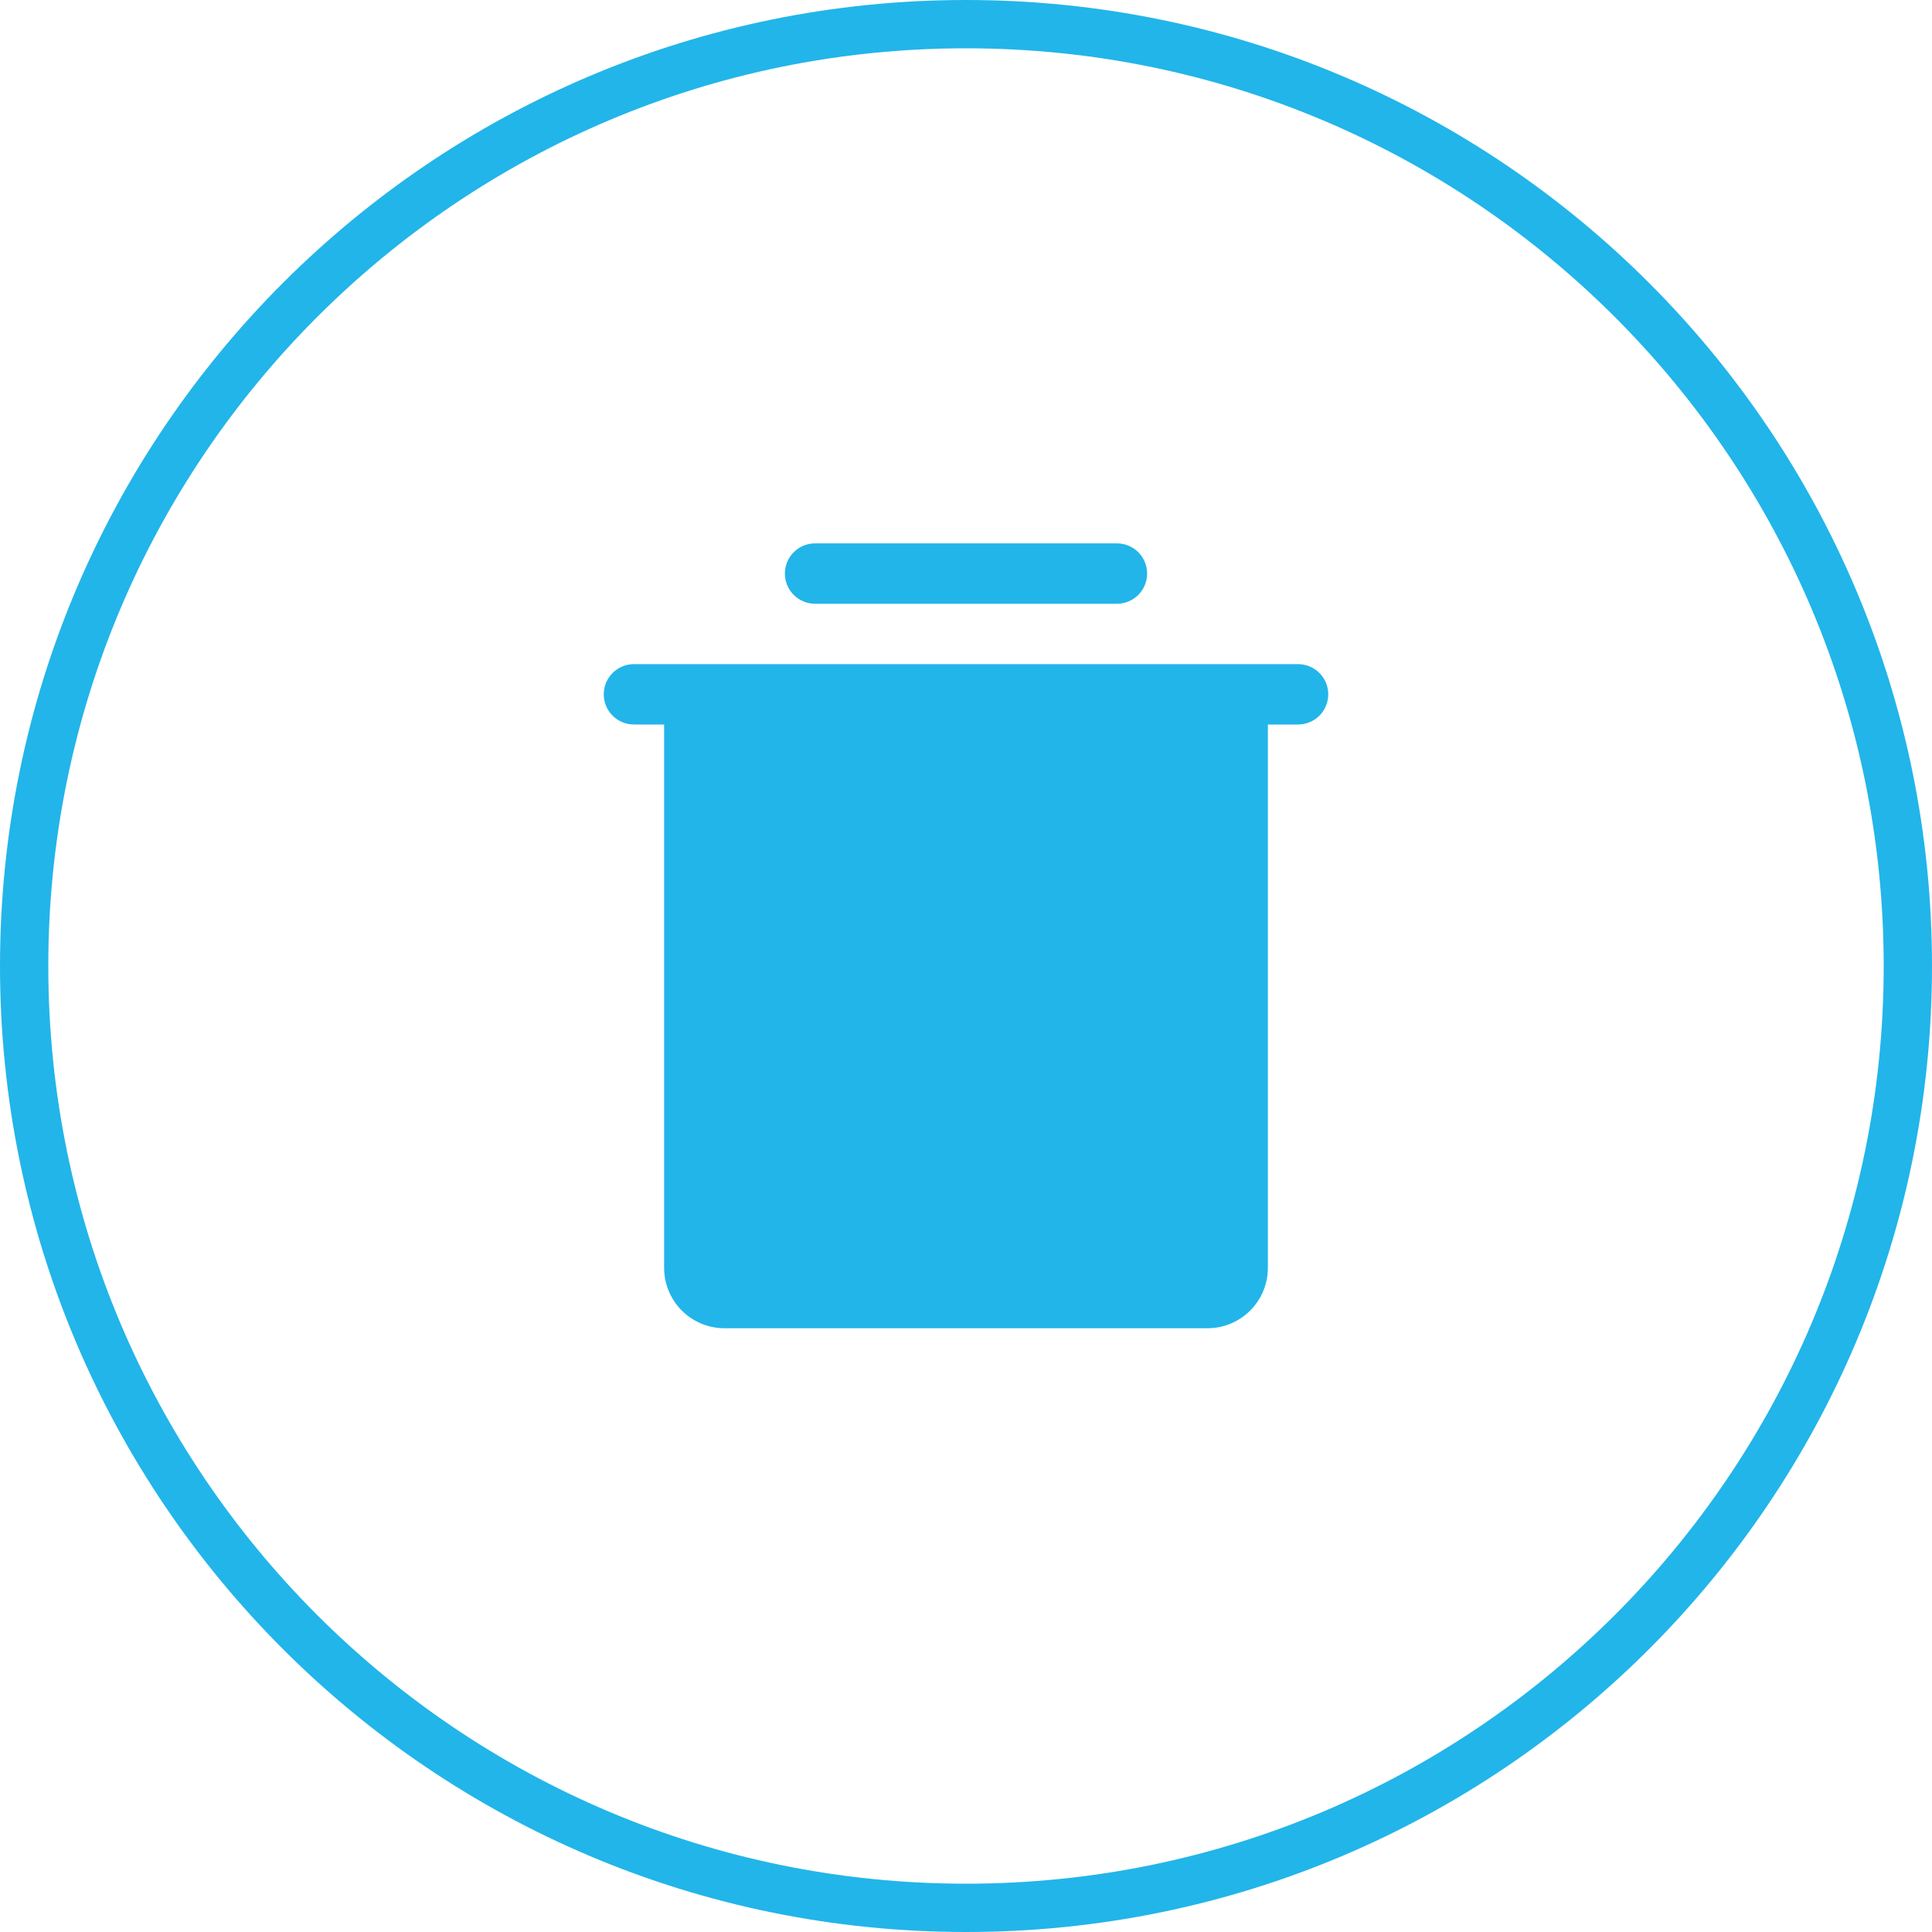 <svg width="40" height="40" viewBox="0 0 40 40" fill="none" xmlns="http://www.w3.org/2000/svg">
<path d="M0.5 20C0.5 9.23 9.23 0.5 20 0.5C30.77 0.5 39.5 9.23 39.5 20C39.5 30.77 30.77 39.5 20 39.5C9.23 39.5 0.5 30.77 0.5 20Z" stroke="#22B5E9"/>
<path d="M27.5 14.375C27.5 14.541 27.434 14.7 27.317 14.817C27.2 14.934 27.041 15 26.875 15H26.25V26.25C26.25 26.581 26.118 26.899 25.884 27.134C25.649 27.368 25.331 27.5 25 27.5H15C14.668 27.5 14.351 27.368 14.116 27.134C13.882 26.899 13.75 26.581 13.75 26.25V15H13.125C12.959 15 12.8 14.934 12.683 14.817C12.566 14.7 12.5 14.541 12.5 14.375C12.5 14.209 12.566 14.05 12.683 13.933C12.8 13.816 12.959 13.75 13.125 13.75H26.875C27.041 13.75 27.2 13.816 27.317 13.933C27.434 14.05 27.5 14.209 27.5 14.375ZM16.875 12.5H23.125C23.291 12.5 23.45 12.434 23.567 12.317C23.684 12.2 23.75 12.041 23.75 11.875C23.75 11.709 23.684 11.55 23.567 11.433C23.45 11.316 23.291 11.25 23.125 11.25H16.875C16.709 11.25 16.55 11.316 16.433 11.433C16.316 11.55 16.25 11.709 16.25 11.875C16.25 12.041 16.316 12.2 16.433 12.317C16.55 12.434 16.709 12.5 16.875 12.5Z" fill="#22B5E9"/>
</svg>
